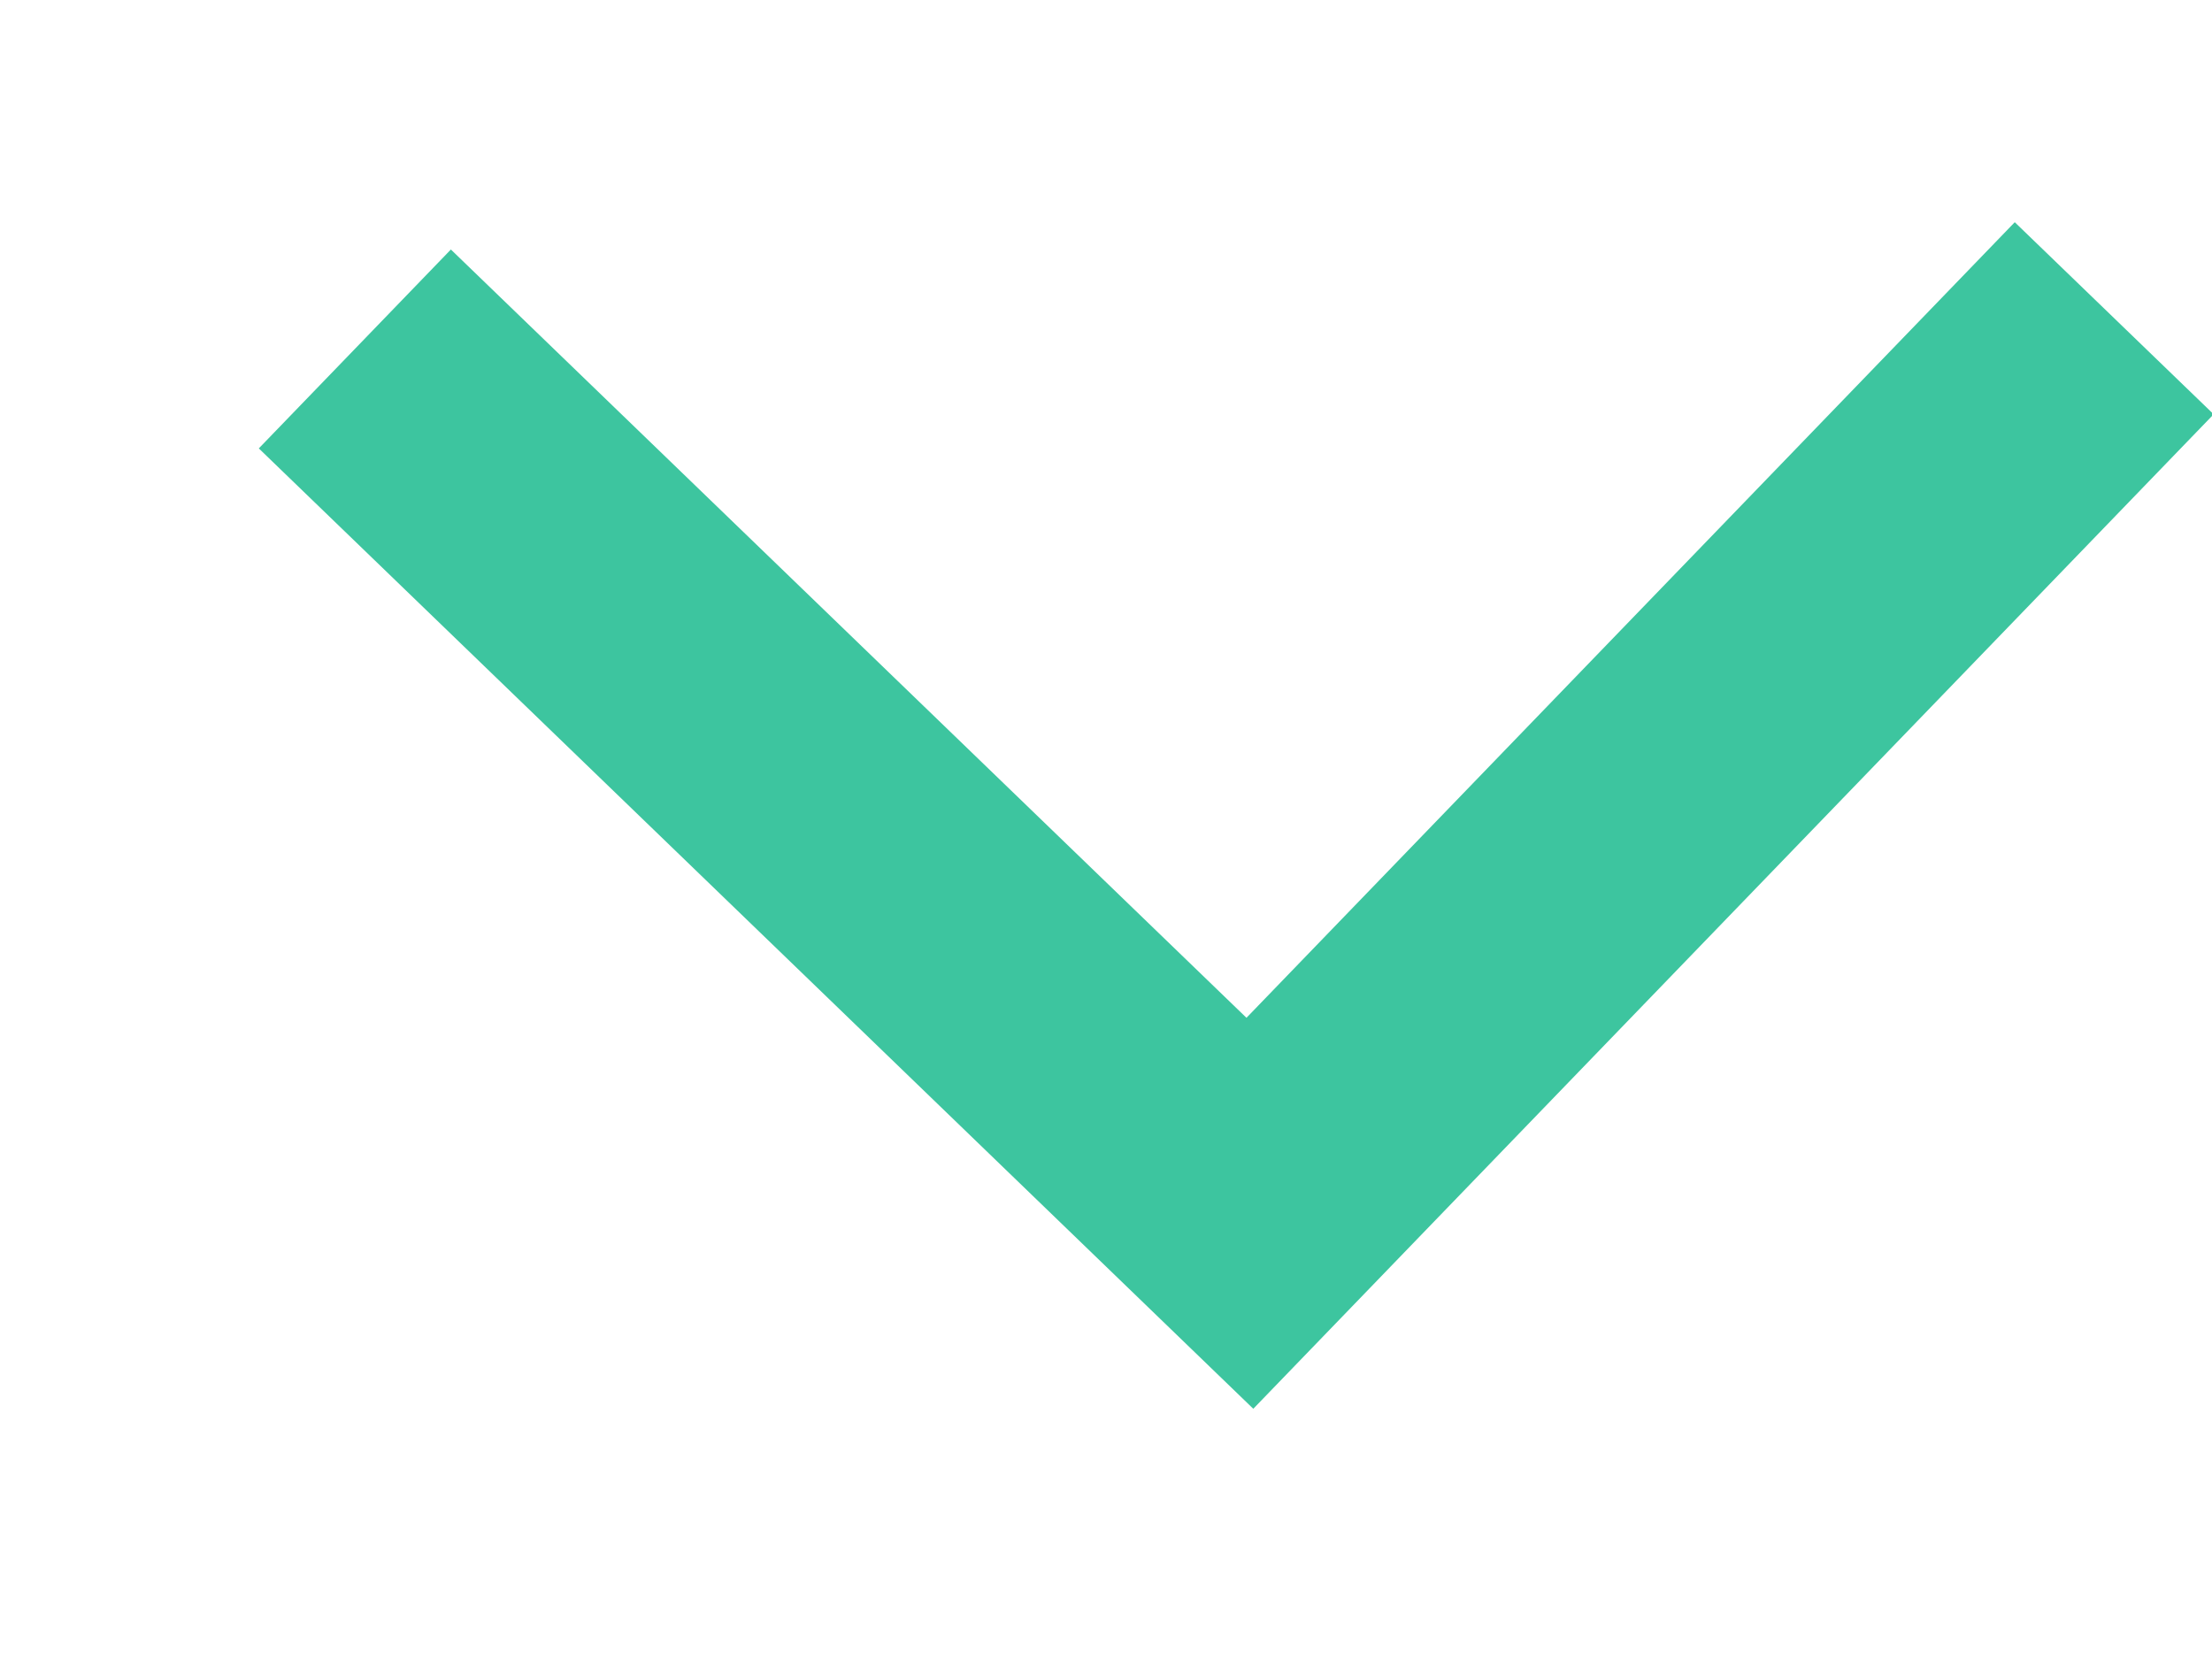 <?xml version="1.0" encoding="UTF-8"?>
<svg width="8px" height="6px" viewBox="0 0 8 6" version="1.1" xmlns="http://www.w3.org/2000/svg" xmlns:xlink="http://www.w3.org/1999/xlink">
    <!-- Generator: Sketch 48.2 (47327) - http://www.bohemiancoding.com/sketch -->
    <title>Rectangle 5</title>
    <desc>Created with Sketch.</desc>
    <defs></defs>
    <g id="⚙️icon-/-arrow-/-accent" stroke="none" stroke-width="1" fill="none" fill-rule="evenodd" transform="translate(1, 1)">
        <path d="M1.971,-1.94 L5.971,-1.94 L5.971,-0.94 L1.971,-0.94 L1.971,3.06 L0.971,3.06 L0.971,-1.94 L1.971,-1.94 Z" id="Rectangle-5" fill="#3DC59F" transform="translate(3.471, 0.56) rotate(-136) translate(-3.471, -0.56) "></path>
    </g>
</svg>